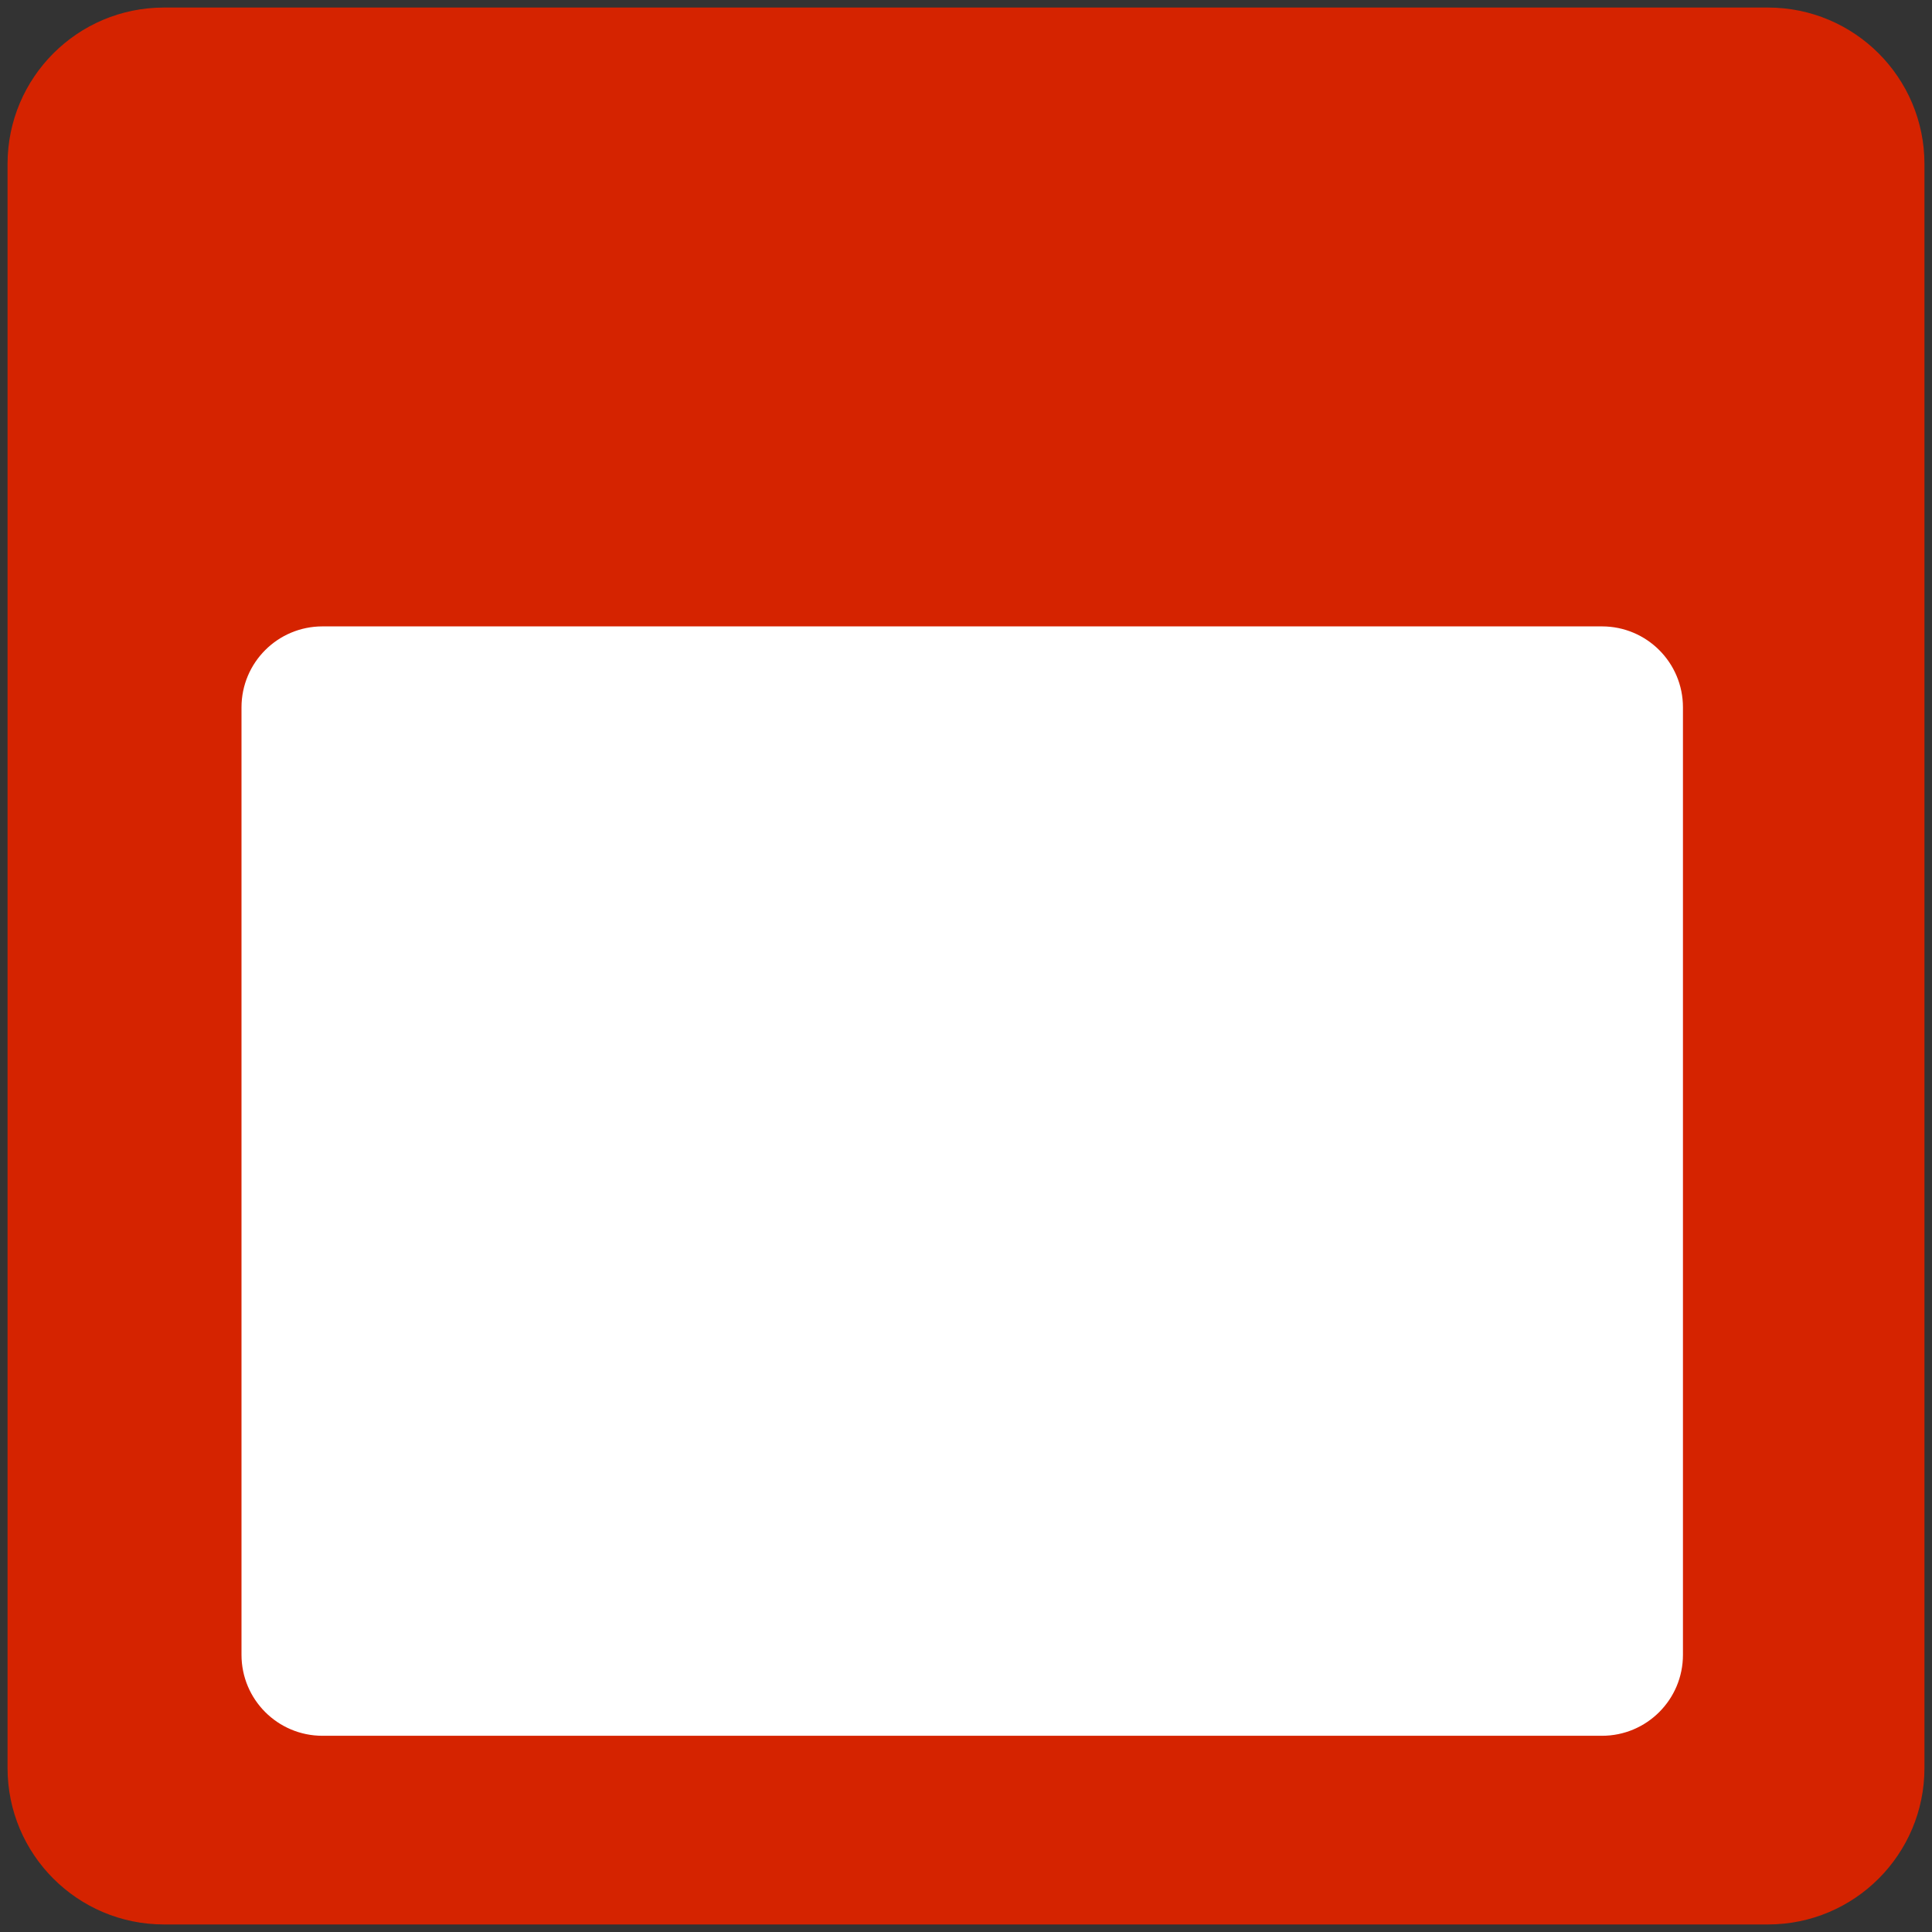 <?xml version="1.0" encoding="utf-8"?>
<!-- Generator: Adobe Illustrator 17.0.0, SVG Export Plug-In . SVG Version: 6.00 Build 0)  -->
<!DOCTYPE svg PUBLIC "-//W3C//DTD SVG 1.1//EN" "http://www.w3.org/Graphics/SVG/1.1/DTD/svg11.dtd">
<svg version="1.1" id="Layer_1" xmlns="http://www.w3.org/2000/svg" xmlns:xlink="http://www.w3.org/1999/xlink" x="0px" y="0px"
	 width="256px" height="256px" viewBox="0 0 256 256" style="enable-background:new 0 0 256 256;" xml:space="preserve">
<rect x="0" y="0" width="256" height="256" fill="#333333" stroke="none"/>
<style type="text/css">
	.st0{fill:#D52300;}
	.st1{fill:#FFFFFF;}
</style>
<path class="st0" d="M255,234.27c0,11.45-9.28,20.73-20.73,20.73H21.73C10.28,255,1,245.72,1,234.27V21.73C1,10.28,10.28,1,21.73,1
	h212.53C245.72,1,255,10.28,255,21.73V234.27z"/>
<path class="st1" d="M223,219.27c0,5.93-4.8,10.73-10.73,10.73H42.73C36.8,230,32,225.2,32,219.27V93.73C32,87.8,36.8,83,42.73,83
	h169.54C218.2,83,223,87.8,223,93.73V219.27z"/>
<g>
</g>
<g>
</g>
<g>
</g>
<g>
</g>
<g>
</g>
<g>
</g>
<g>
</g>
<g>
</g>
<g>
</g>
<g>
</g>
<g>
</g>
<g>
</g>
<g>
</g>
<g>
</g>
<g>
</g>
</svg>
